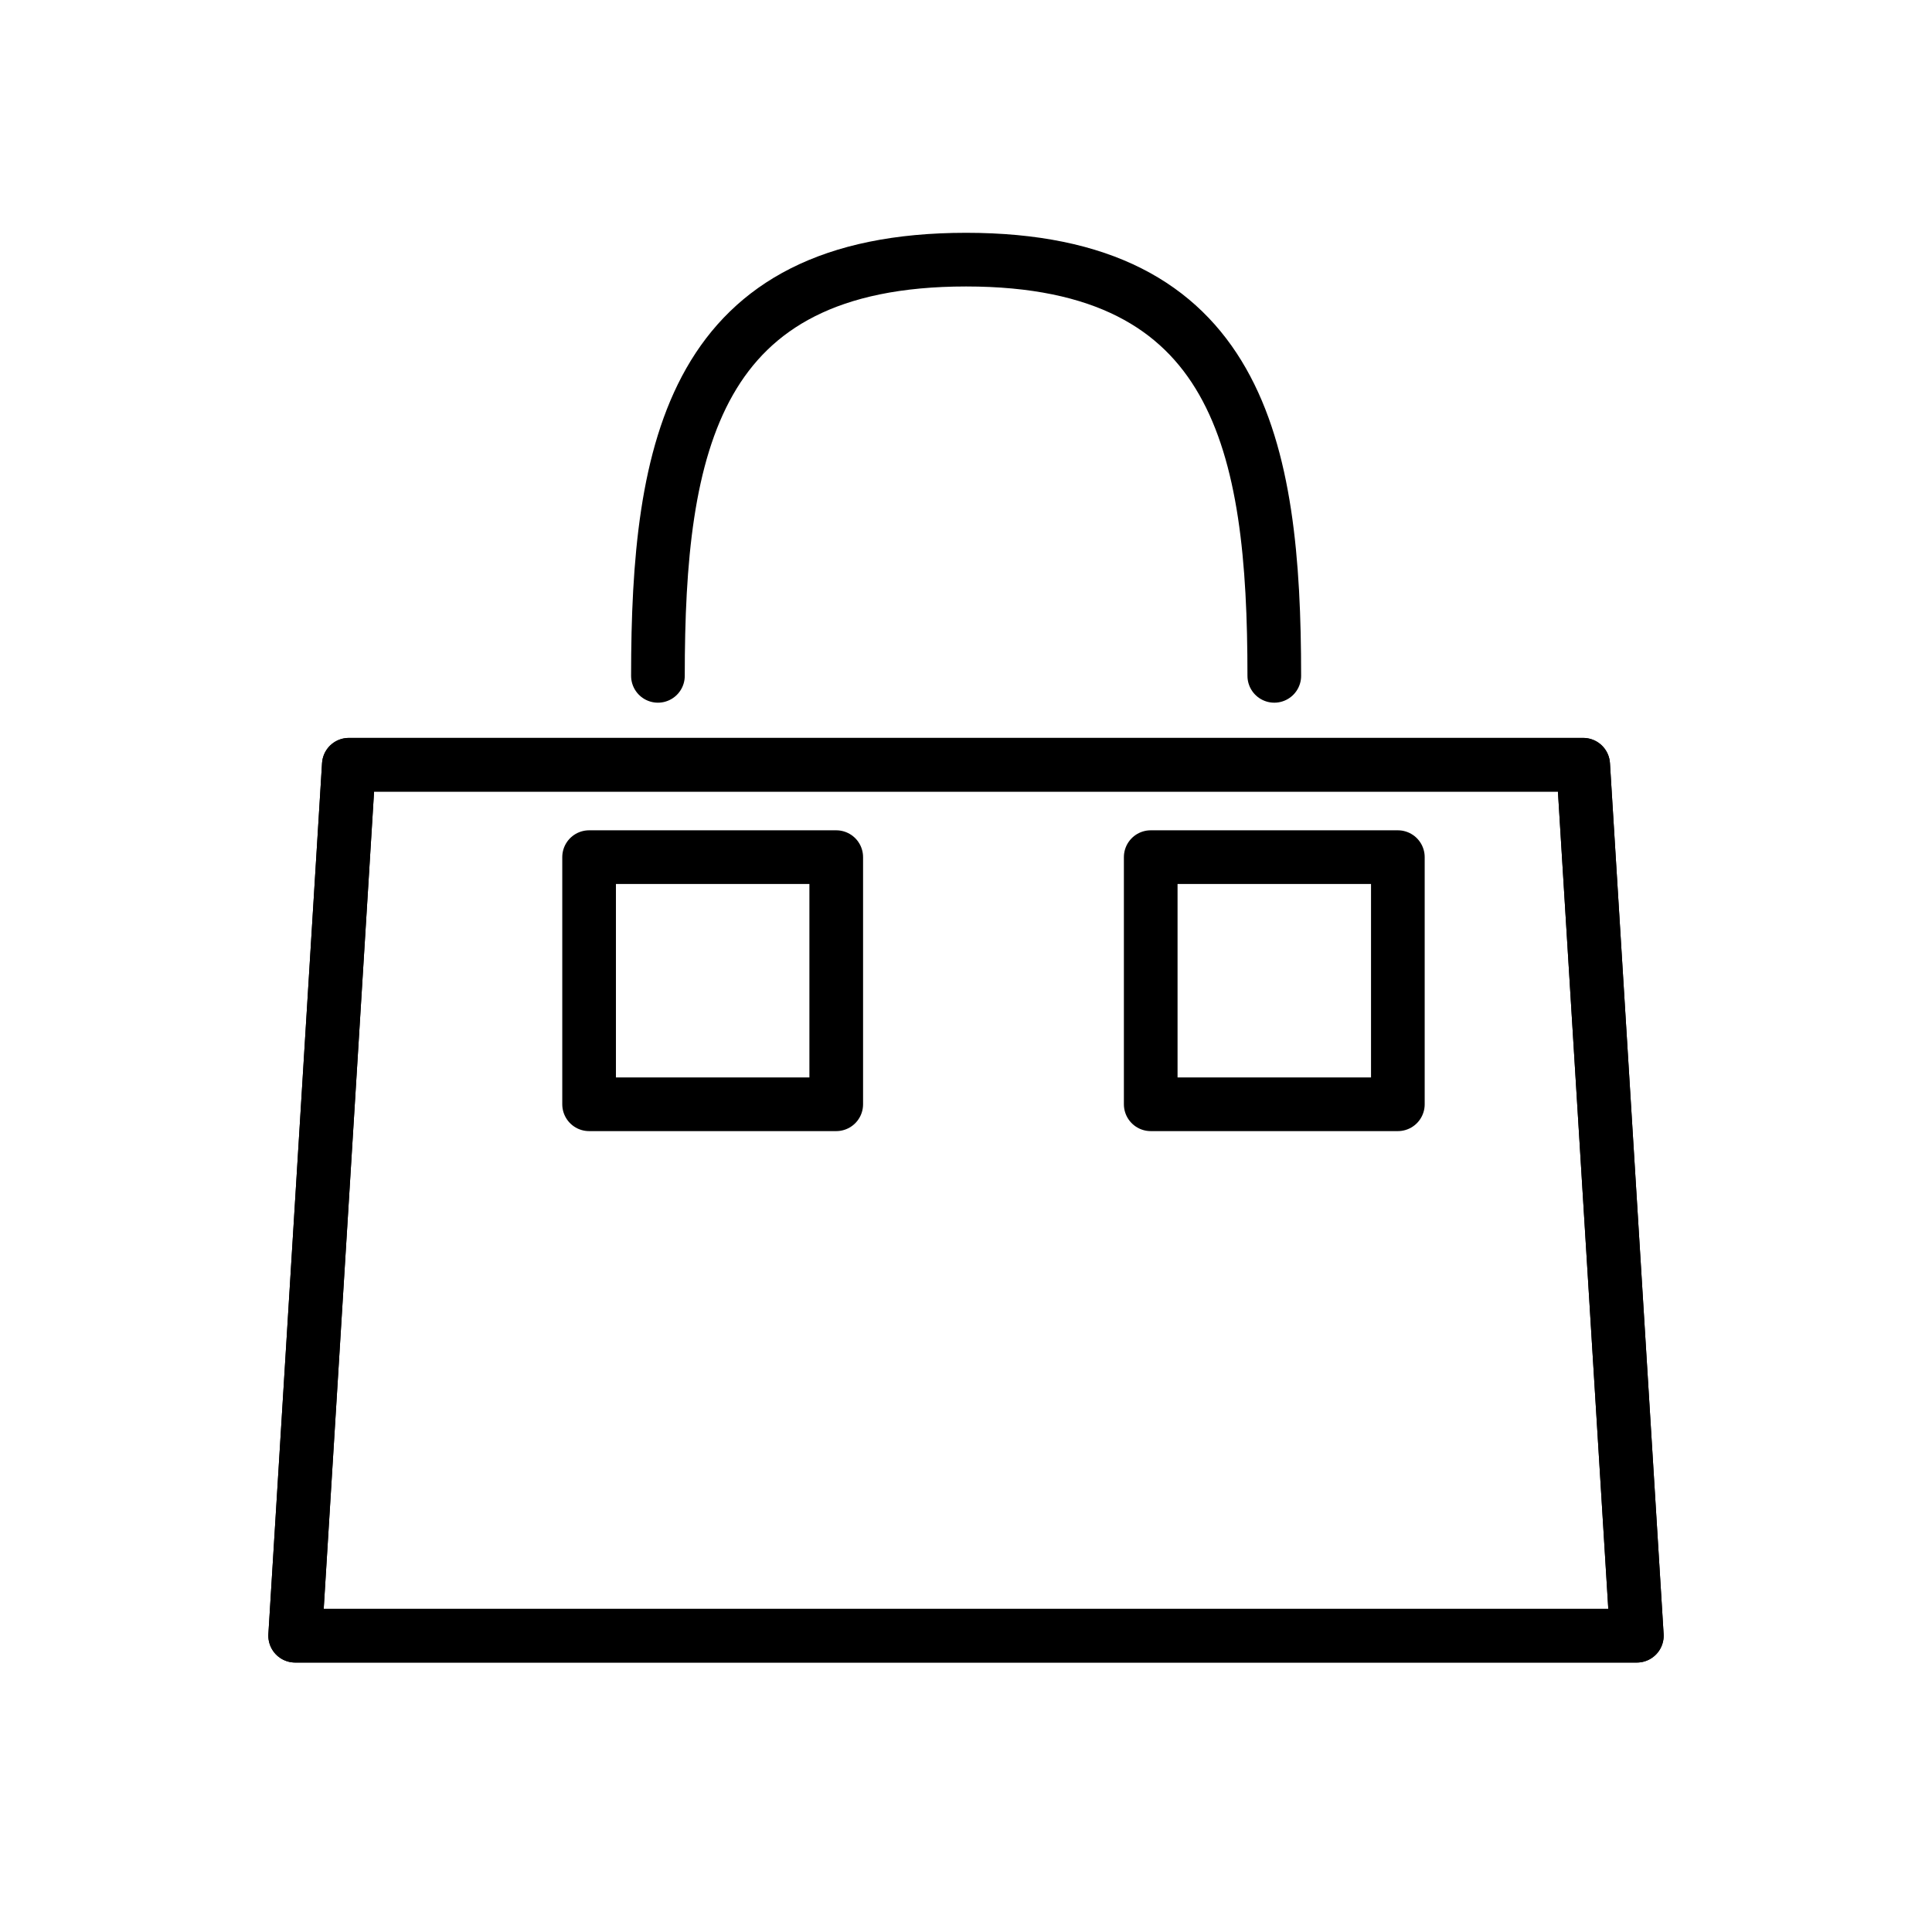 <svg id="emoji" xmlns="http://www.w3.org/2000/svg" viewBox="0 0 72 72">
  <g id="line">
    <polygon fill="none" stroke="#000000" stroke-width="2" stroke-linecap="round" stroke-linejoin="round" stroke-miterlimit="10" points="61,60.958 11,60.958 13,28.5 59,28.5"/>
    <rect x="21.954" y="31.943" fill="none" stroke="#000000" stroke-width="2" stroke-linecap="round" stroke-linejoin="round" stroke-miterlimit="10" width="9.21" height="9.21"/>
    <rect x="42.884" y="31.943" fill="none" stroke="#000000" stroke-width="2" stroke-linecap="round" stroke-linejoin="round" stroke-miterlimit="10" width="9.21" height="9.21"/>
    <path fill="none" stroke="#000000" stroke-width="2" stroke-linecap="round" stroke-linejoin="round" stroke-miterlimit="10" d="M24.519,25.187c0-8.567,1.31-15.511,11.485-15.511s11.485,6.945,11.485,15.511"/>
    <polygon fill="none" stroke="#000000" stroke-width="2" stroke-linecap="round" stroke-linejoin="round" stroke-miterlimit="10" points="61,60.958 11,60.958 13,28.5 59,28.5"/>
  </g>
</svg>
